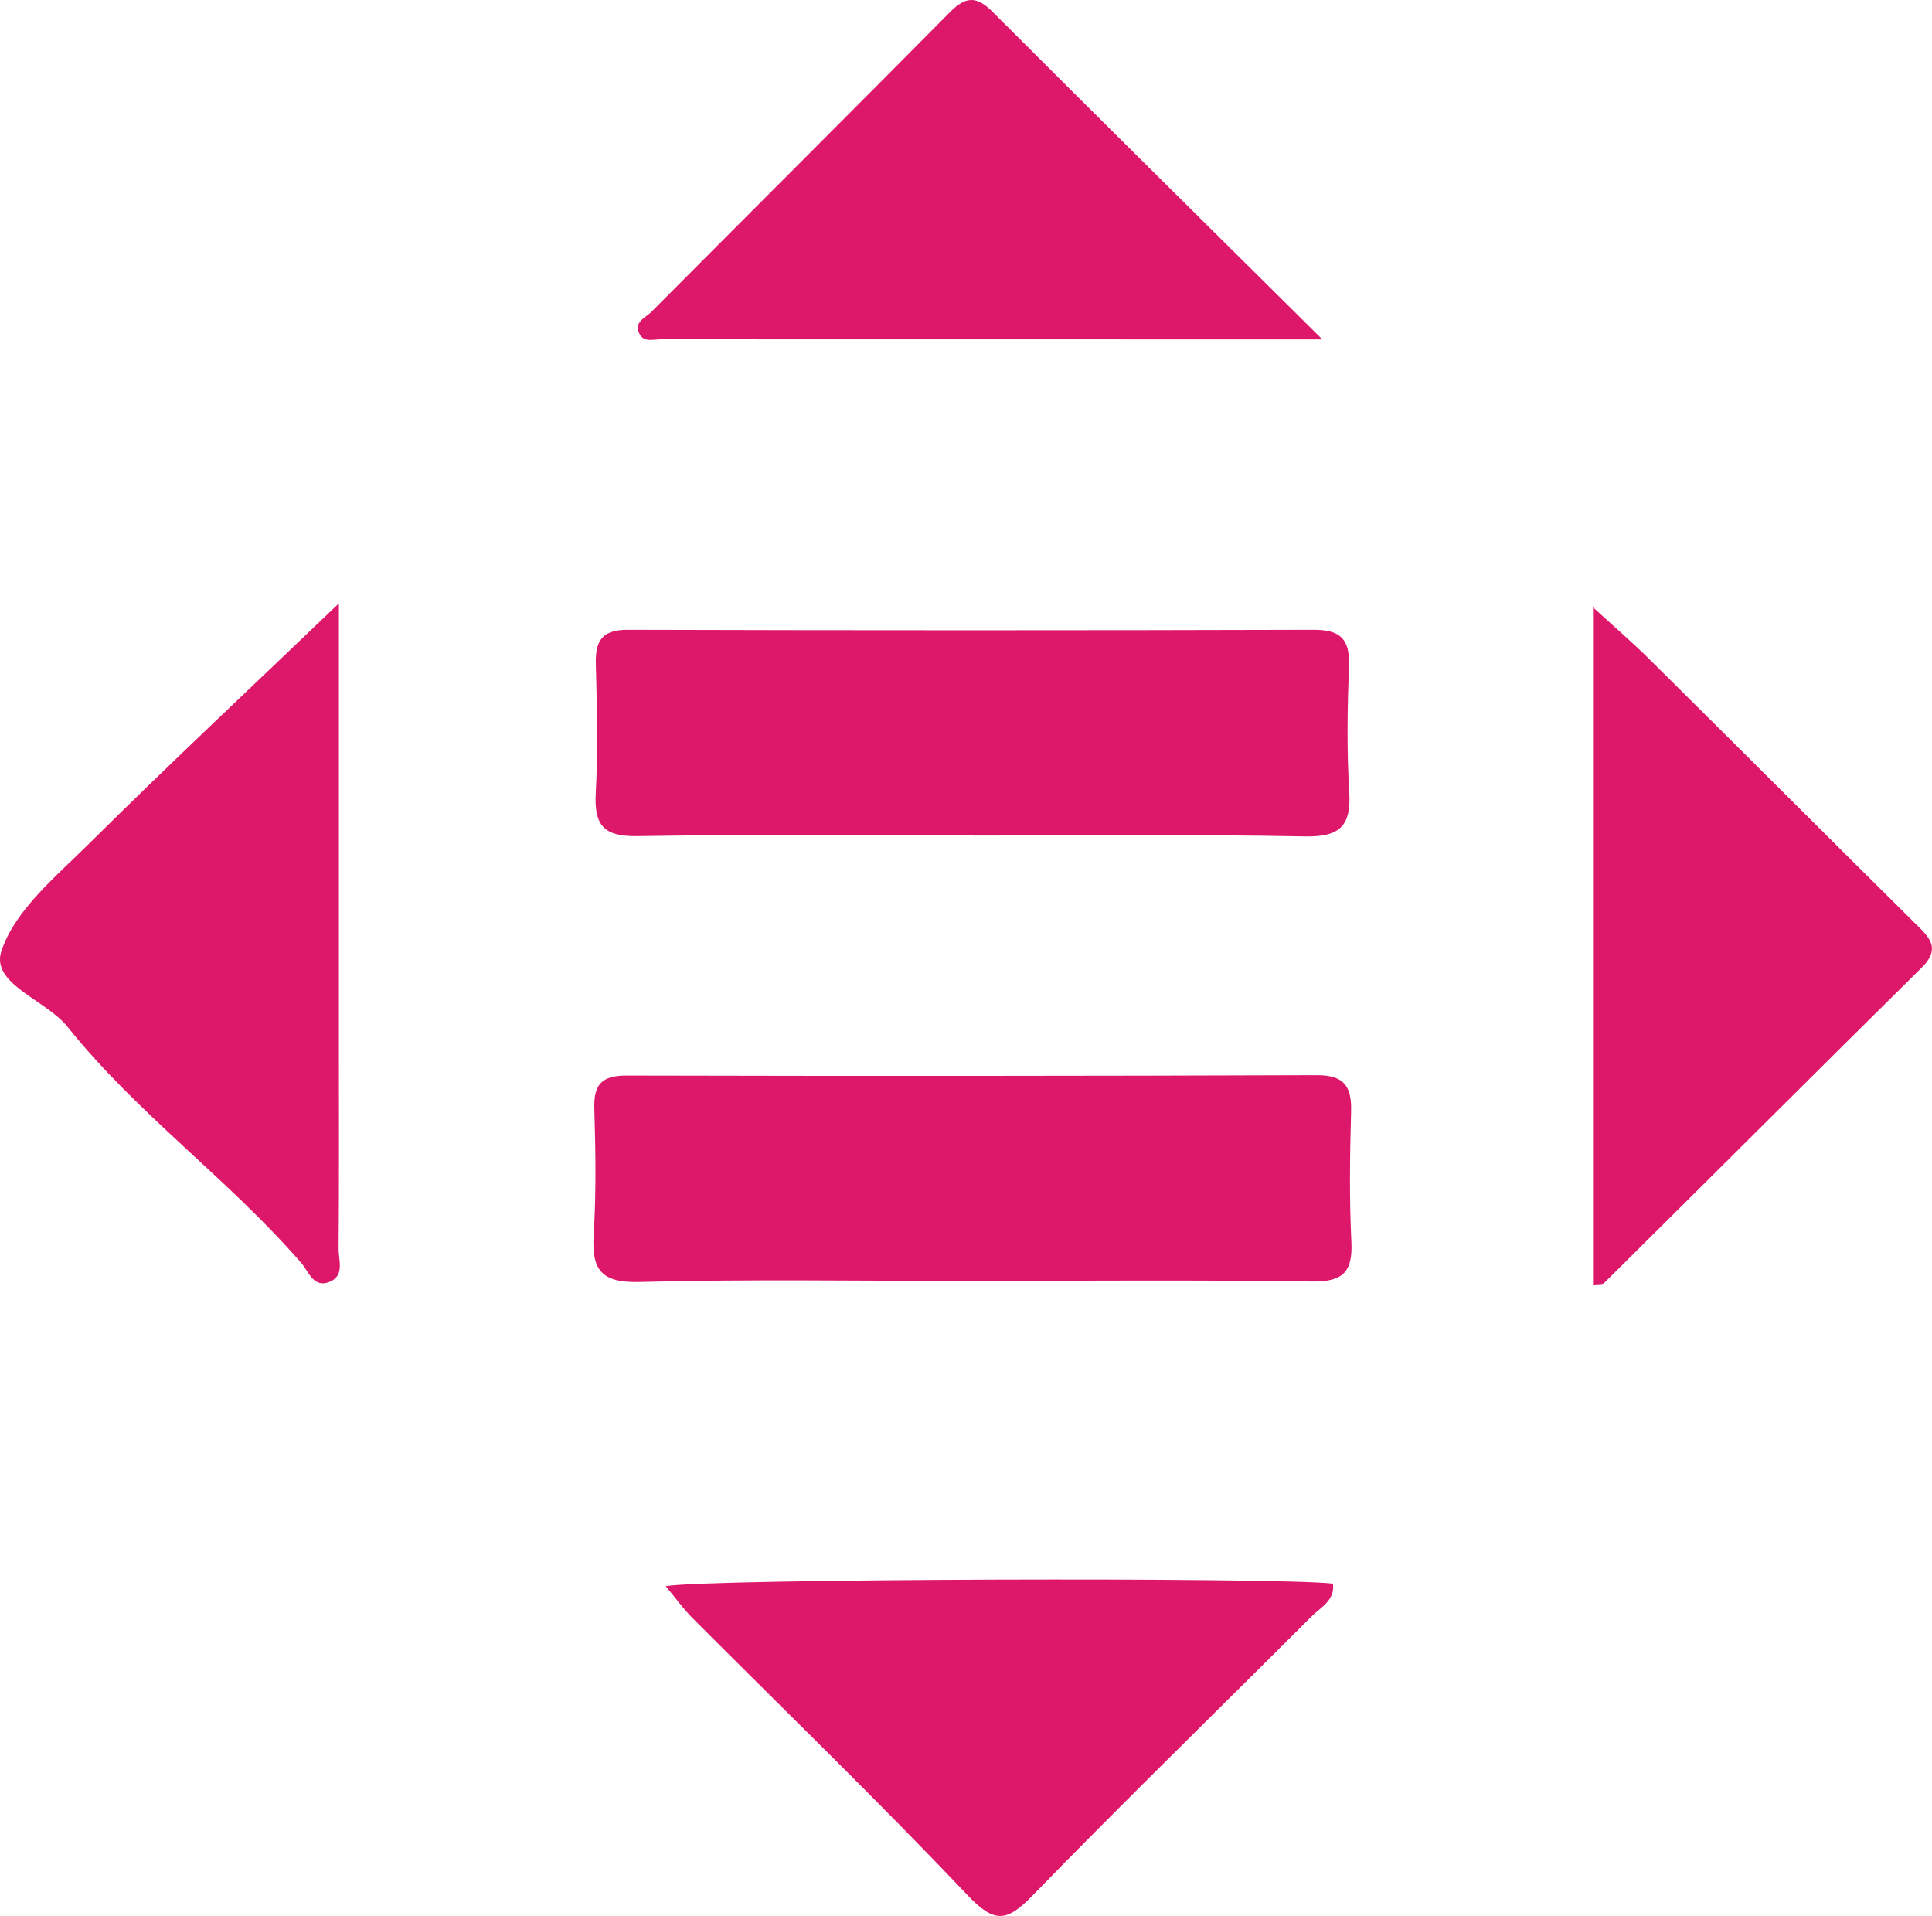 <?xml version="1.0" encoding="UTF-8"?>
<svg id="Camada_2" data-name="Camada 2" xmlns="http://www.w3.org/2000/svg" viewBox="0 0 206.94 205.2">
  <defs>
    <style>
      .cls-1 {
        fill: #dd186a;
      }
    </style>
  </defs>
  <g id="Camada_1-2" data-name="Camada 1">
    <g>
      <path class="cls-1" d="m104.01,137.19c-11.83,0-23.66-.2-35.48.11-4.14.11-5.18-1.29-4.94-5.1.28-4.48.2-8.99.07-13.49-.08-2.56.8-3.52,3.42-3.52,24.65.06,49.3.05,73.96-.04,2.91-.01,3.75,1.17,3.68,3.87-.13,4.66-.2,9.33.03,13.99.16,3.28-.96,4.29-4.26,4.24-12.16-.18-24.32-.07-36.48-.07Z"/>
      <path class="cls-1" d="m104.29,89.47c-12,0-24-.12-35.99.08-3.54.06-4.67-1.08-4.49-4.54.25-4.65.13-9.33.01-13.99-.06-2.51.79-3.58,3.44-3.57,24.49.07,48.99.07,73.48,0,2.81,0,3.85.99,3.75,3.8-.16,4.49-.25,9.01.03,13.49.23,3.69-.94,4.91-4.75,4.84-11.83-.23-23.66-.09-35.49-.09v-.02Z"/>
      <path class="cls-1" d="m36.3,64.62c0,16.29,0,31.74,0,47.18,0,7.32.03,14.65-.03,21.97-.01,1.21.67,2.85-.97,3.52-1.73.7-2.25-1.12-3-1.99-7.79-9-17.6-15.99-25.05-25.31-2.33-2.92-8.28-4.6-7.1-8.14,1.45-4.35,5.77-7.91,9.27-11.38,8.56-8.49,17.37-16.74,26.88-25.85Z"/>
      <path class="cls-1" d="m170.63,137.58v-72.54c2.34,2.15,4.27,3.8,6.06,5.58,9.46,9.37,18.87,18.79,28.33,28.16,1.49,1.47,3.01,2.69.81,4.86-11.37,11.23-22.67,22.53-34.02,33.78-.18.17-.6.09-1.19.17Z"/>
      <path class="cls-1" d="m141.63,36.35c-24.71,0-47.8,0-70.9-.01-.77,0-1.75.35-2.23-.57-.66-1.27.6-1.71,1.24-2.34,10.67-10.72,21.39-21.4,32.03-32.15,1.65-1.66,2.82-1.74,4.51-.05,11.37,11.38,22.82,22.69,35.36,35.12Z"/>
      <path class="cls-1" d="m71.31,169.88c4.36-.81,65.75-.98,71.47-.27.22,1.8-1.31,2.53-2.29,3.5-9.97,9.98-20.08,19.81-29.91,29.92-2.75,2.83-4.08,2.97-6.96-.07-9.58-10.11-19.61-19.8-29.45-29.67-1-1-1.83-2.17-2.86-3.41Z"/>
    </g>
  </g>
</svg>